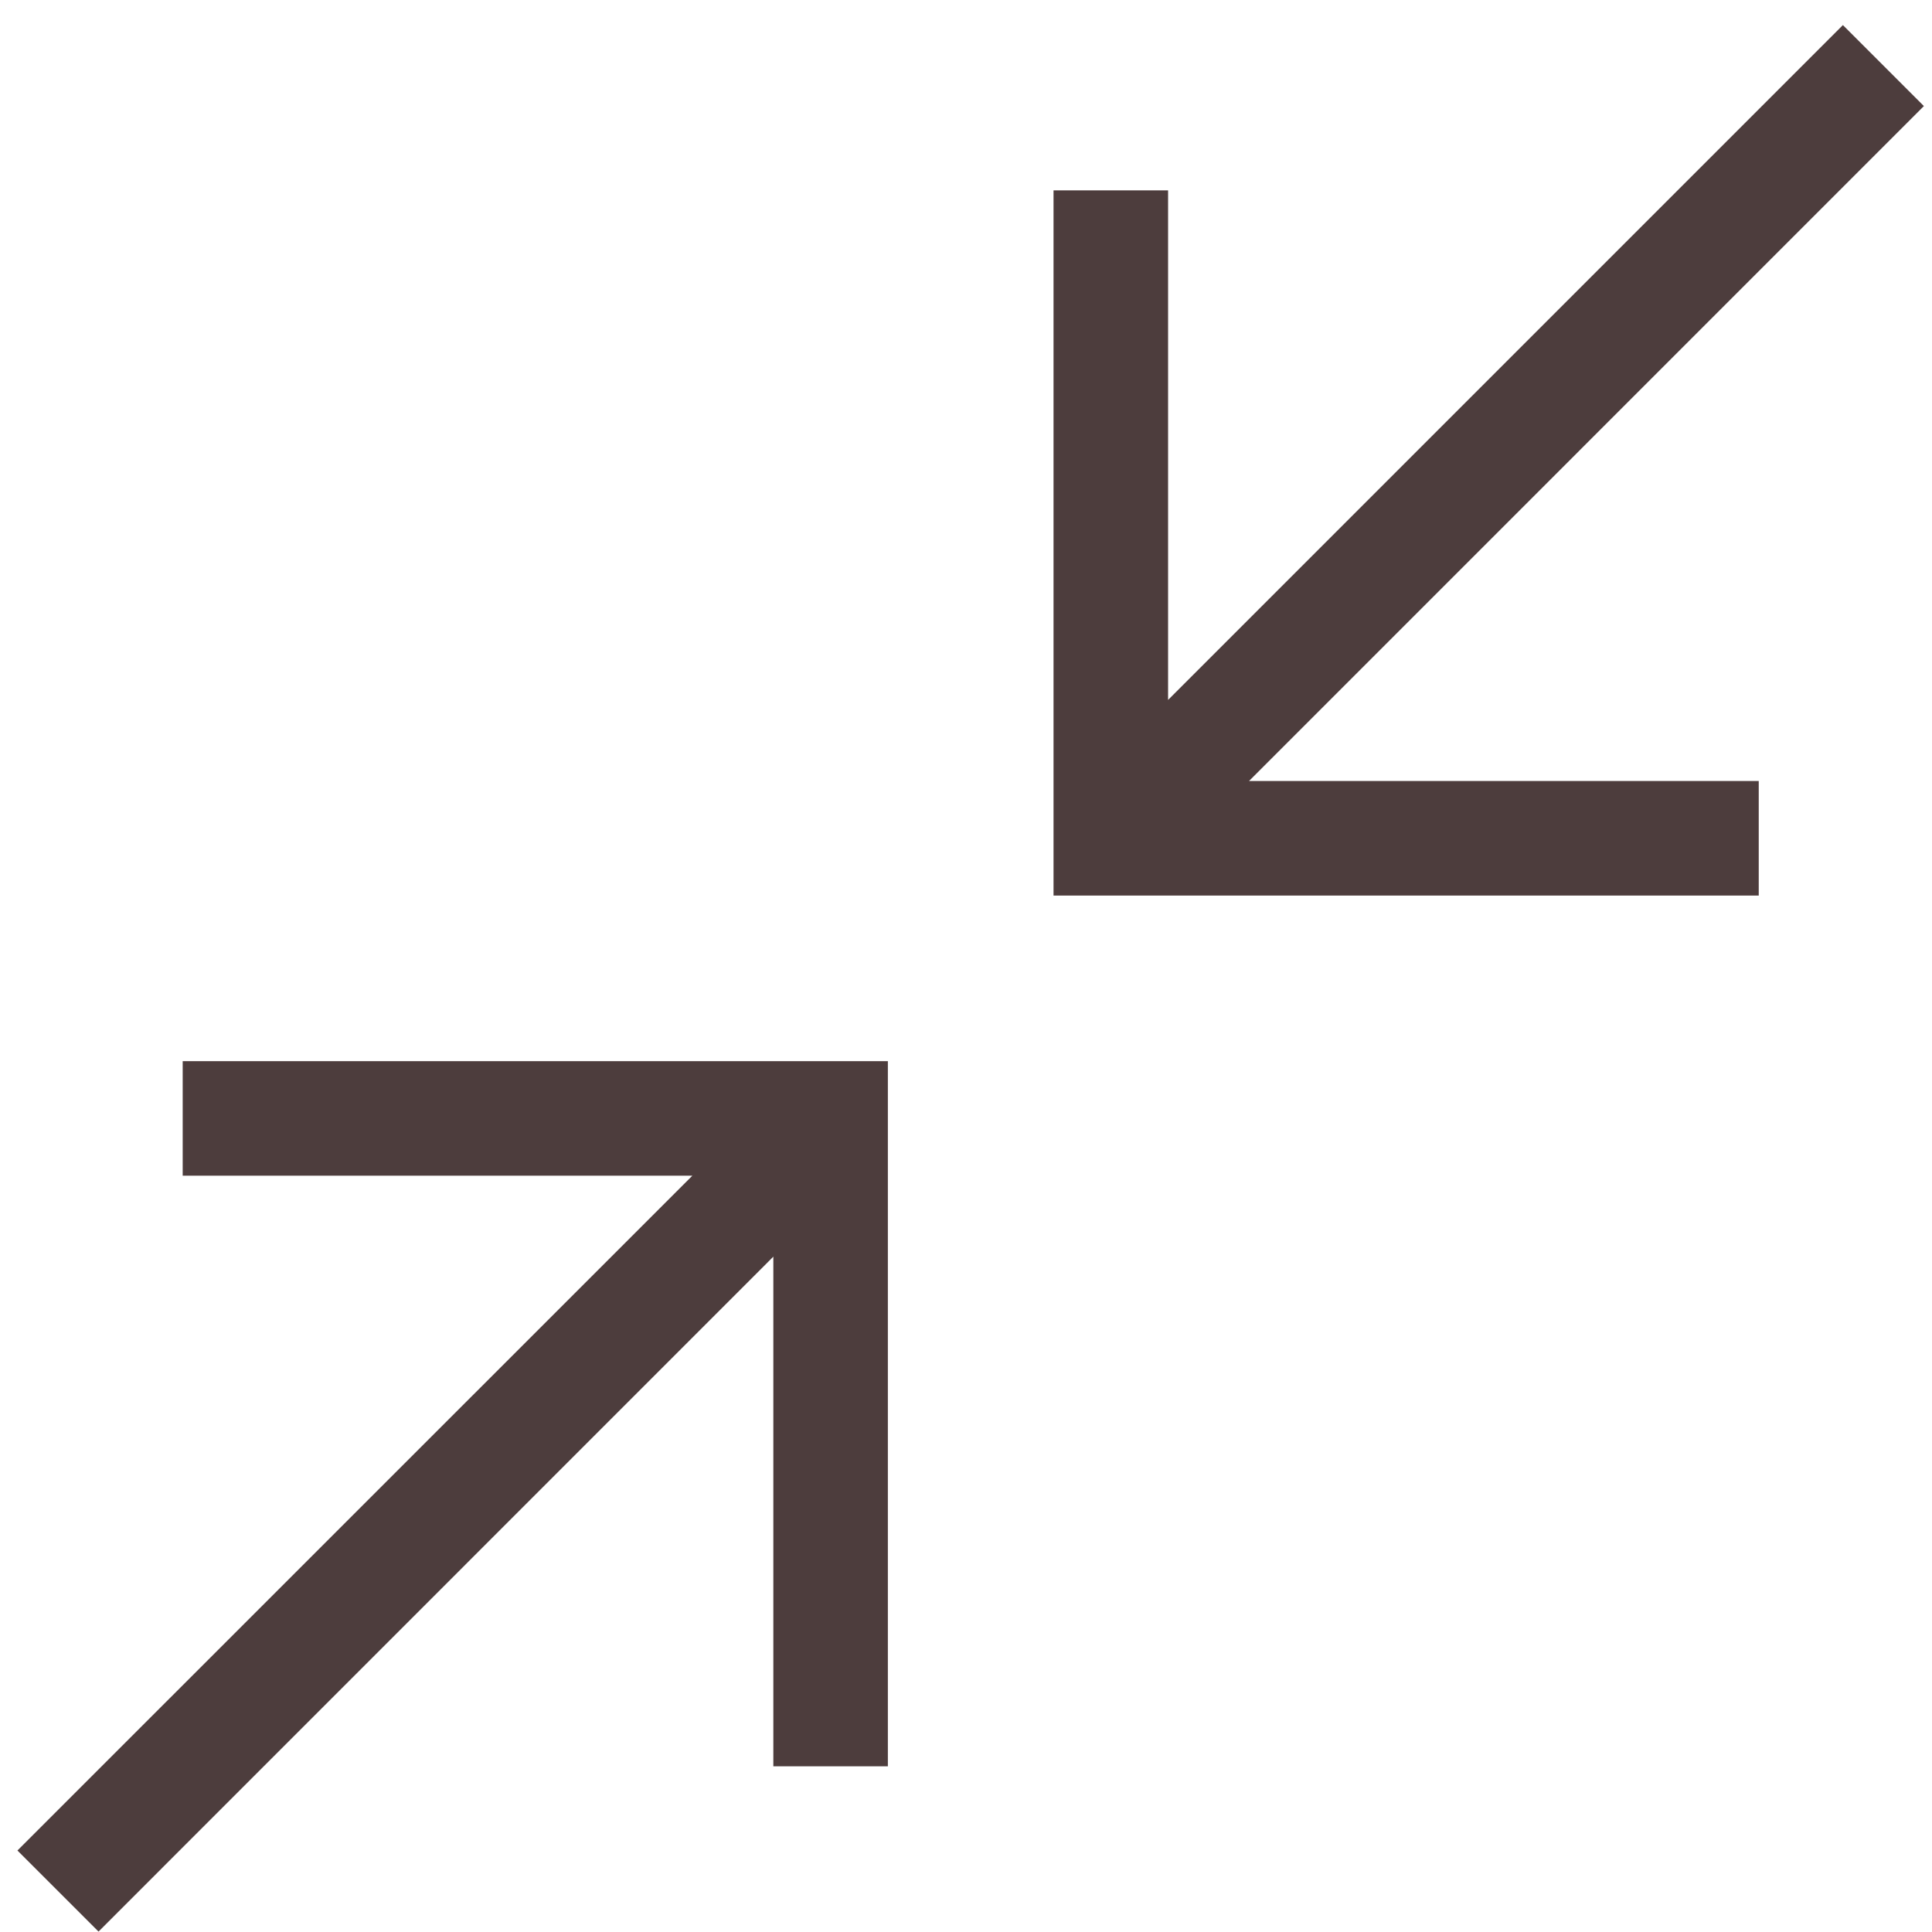 <svg width="50" height="50" viewBox="0 0 50 50" fill="none" xmlns="http://www.w3.org/2000/svg">
<path fill-rule="evenodd" clip-rule="evenodd" d="M22.978 27.462V45.712H20.014V32.522L2.55 49.989L0.451 47.891L17.919 30.426H4.728V27.462H22.978ZM47.694 0.649L49.79 2.745L32.325 20.212H45.516V23.177H27.265V4.927H30.23V18.114L47.694 0.649Z" fill="#4D3D3D"/>
</svg>
